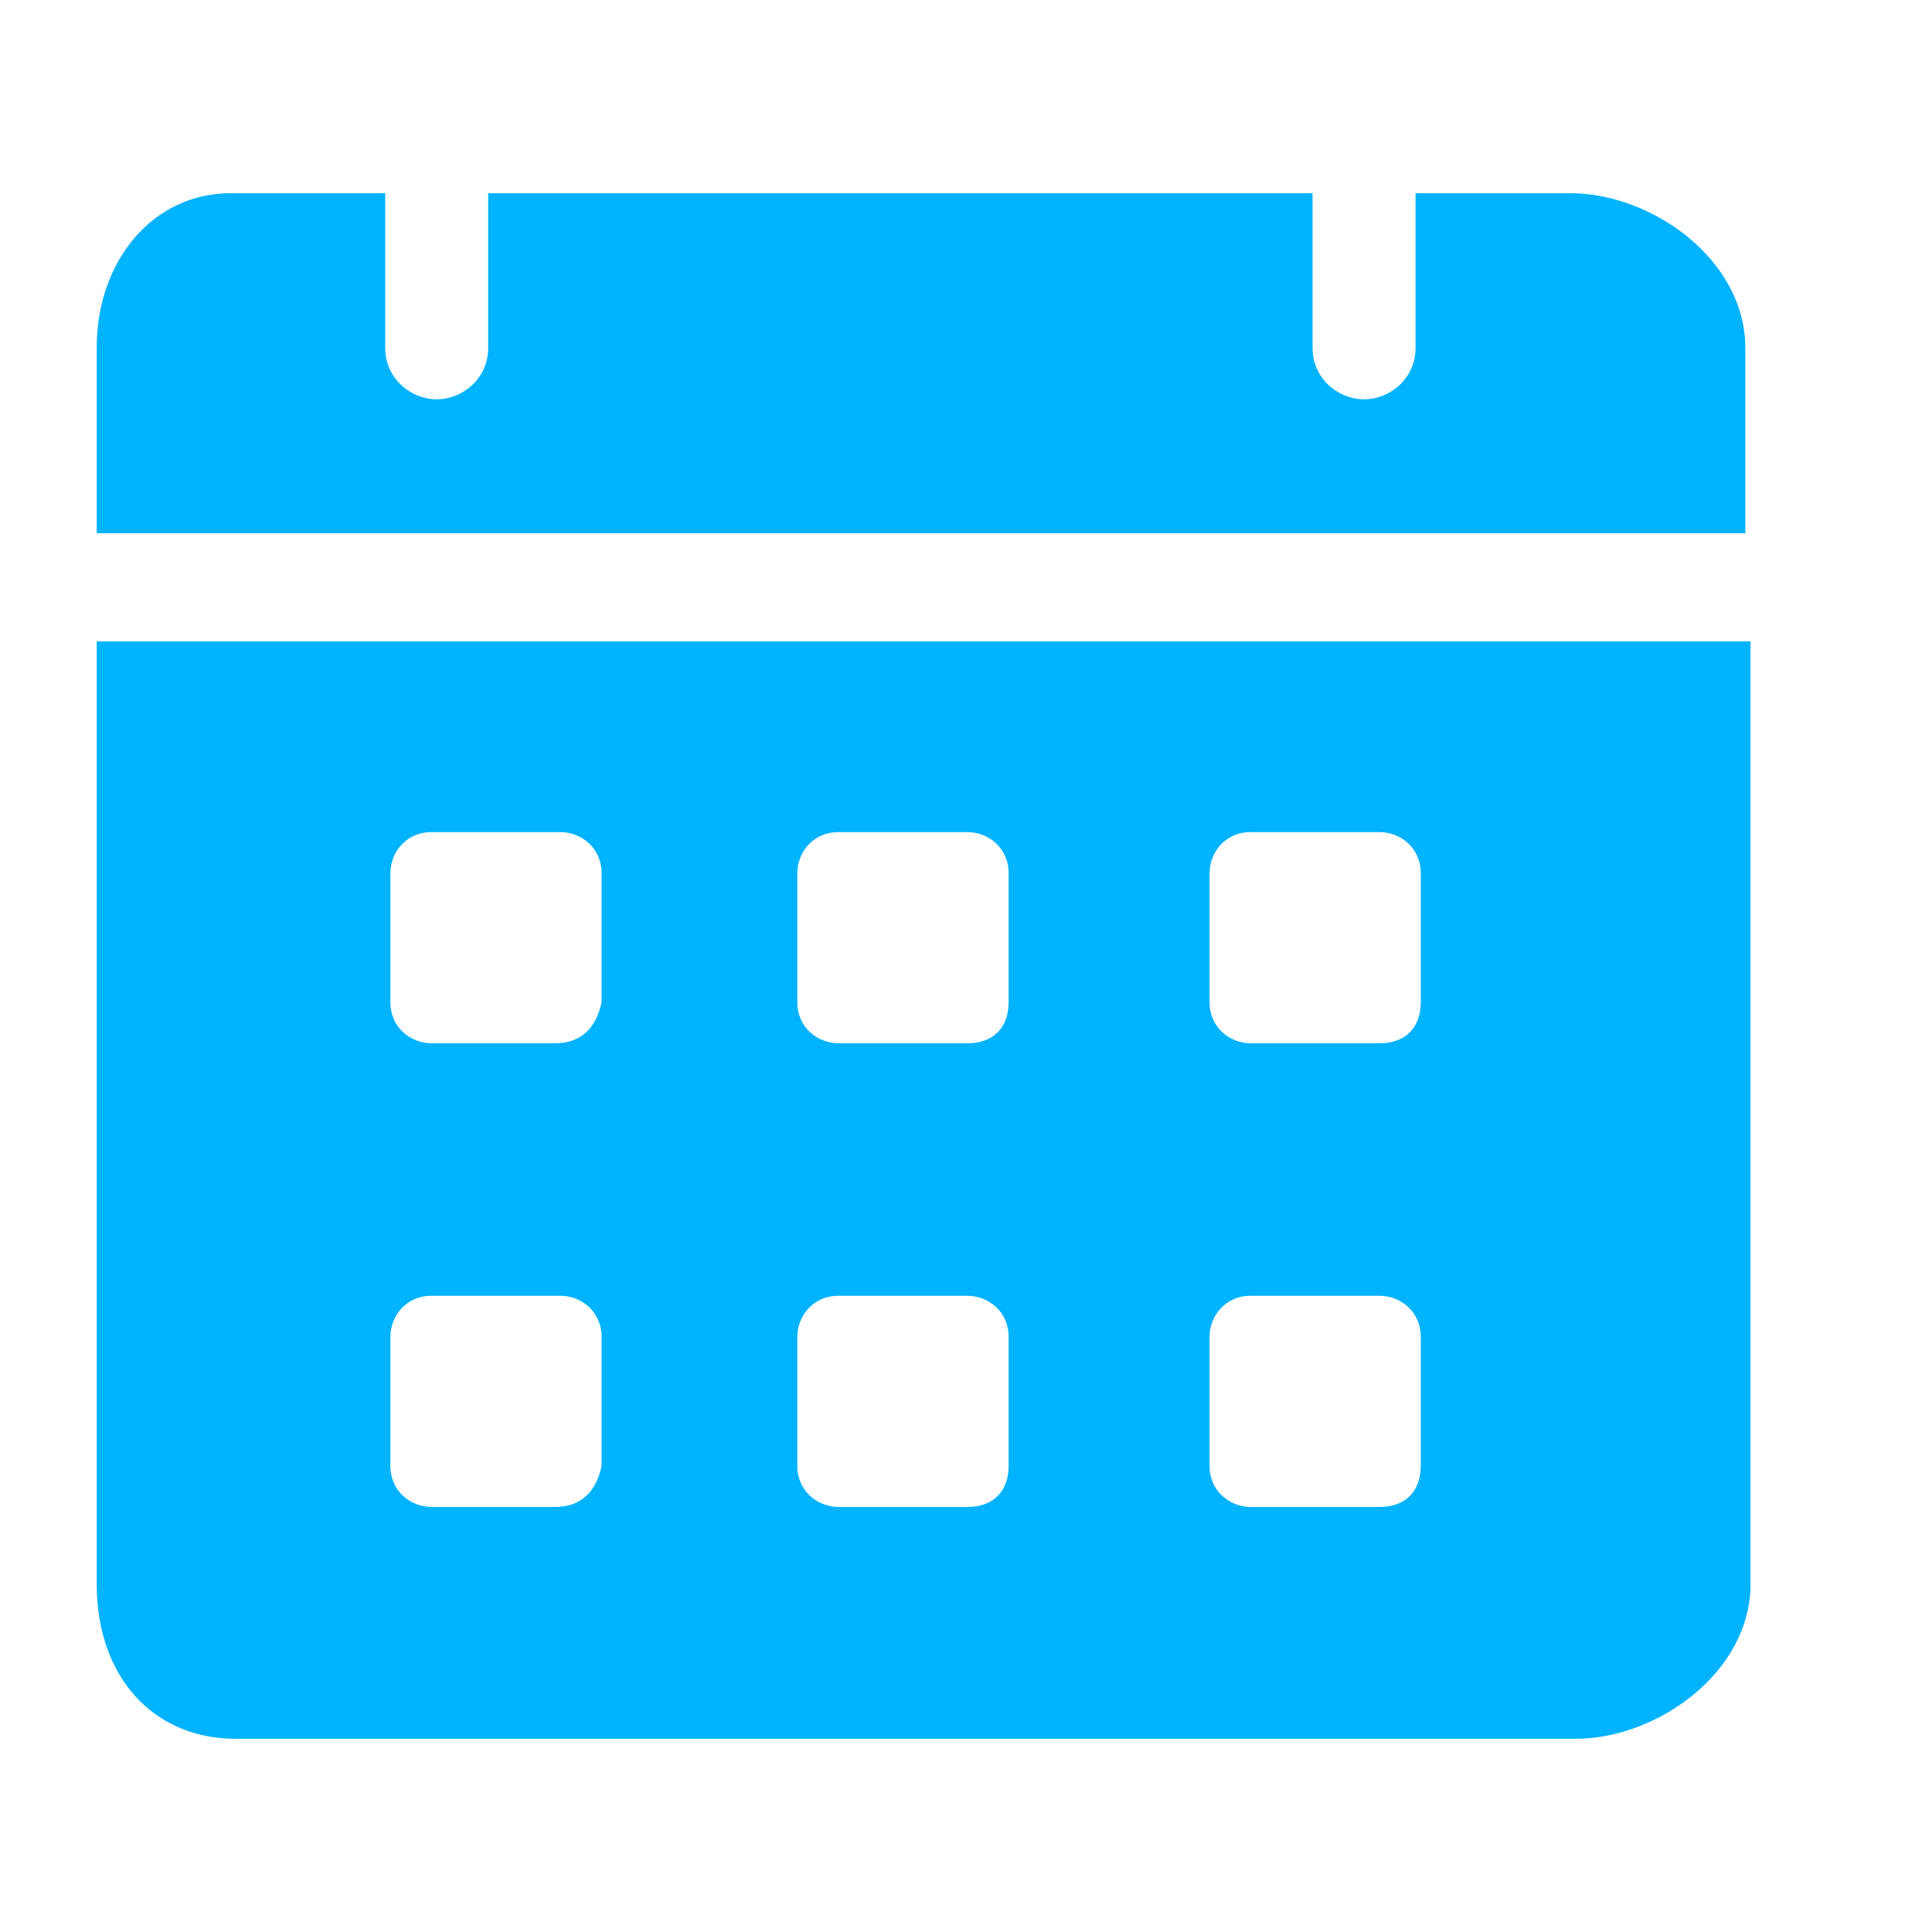 <svg width="16" height="16" viewBox="0 0 16 16" fill="none" xmlns="http://www.w3.org/2000/svg">
<path d="M13.003 1.6H11.723V2.88C11.723 3.136 11.51 3.307 11.297 3.307C11.083 3.307 10.87 3.136 10.87 2.88V1.6H4.043V2.88C4.043 3.136 3.83 3.307 3.617 3.307C3.403 3.307 3.19 3.136 3.19 2.88V1.6H1.91C1.27 1.6 0.801 2.155 0.801 2.88V4.416H14.454V2.88C14.454 2.155 13.686 1.6 13.003 1.6ZM0.801 5.312V13.12C0.801 13.888 1.27 14.4 1.953 14.4H13.046C13.729 14.4 14.497 13.845 14.497 13.12V5.312H0.801ZM4.598 12.48H3.574C3.403 12.48 3.233 12.352 3.233 12.139V11.072C3.233 10.901 3.361 10.731 3.574 10.731H4.641C4.811 10.731 4.982 10.859 4.982 11.072V12.139C4.939 12.352 4.811 12.48 4.598 12.48ZM4.598 8.64H3.574C3.403 8.64 3.233 8.512 3.233 8.299V7.232C3.233 7.061 3.361 6.891 3.574 6.891H4.641C4.811 6.891 4.982 7.019 4.982 7.232V8.299C4.939 8.512 4.811 8.64 4.598 8.64ZM8.011 12.48H6.945C6.774 12.48 6.603 12.352 6.603 12.139V11.072C6.603 10.901 6.731 10.731 6.945 10.731H8.011C8.182 10.731 8.353 10.859 8.353 11.072V12.139C8.353 12.352 8.225 12.48 8.011 12.48ZM8.011 8.64H6.945C6.774 8.64 6.603 8.512 6.603 8.299V7.232C6.603 7.061 6.731 6.891 6.945 6.891H8.011C8.182 6.891 8.353 7.019 8.353 7.232V8.299C8.353 8.512 8.225 8.64 8.011 8.64ZM11.425 12.48H10.358C10.187 12.48 10.017 12.352 10.017 12.139V11.072C10.017 10.901 10.145 10.731 10.358 10.731H11.425C11.595 10.731 11.766 10.859 11.766 11.072V12.139C11.766 12.352 11.638 12.48 11.425 12.48ZM11.425 8.64H10.358C10.187 8.64 10.017 8.512 10.017 8.299V7.232C10.017 7.061 10.145 6.891 10.358 6.891H11.425C11.595 6.891 11.766 7.019 11.766 7.232V8.299C11.766 8.512 11.638 8.64 11.425 8.64Z" fill="#00B3FF"/>
</svg>
